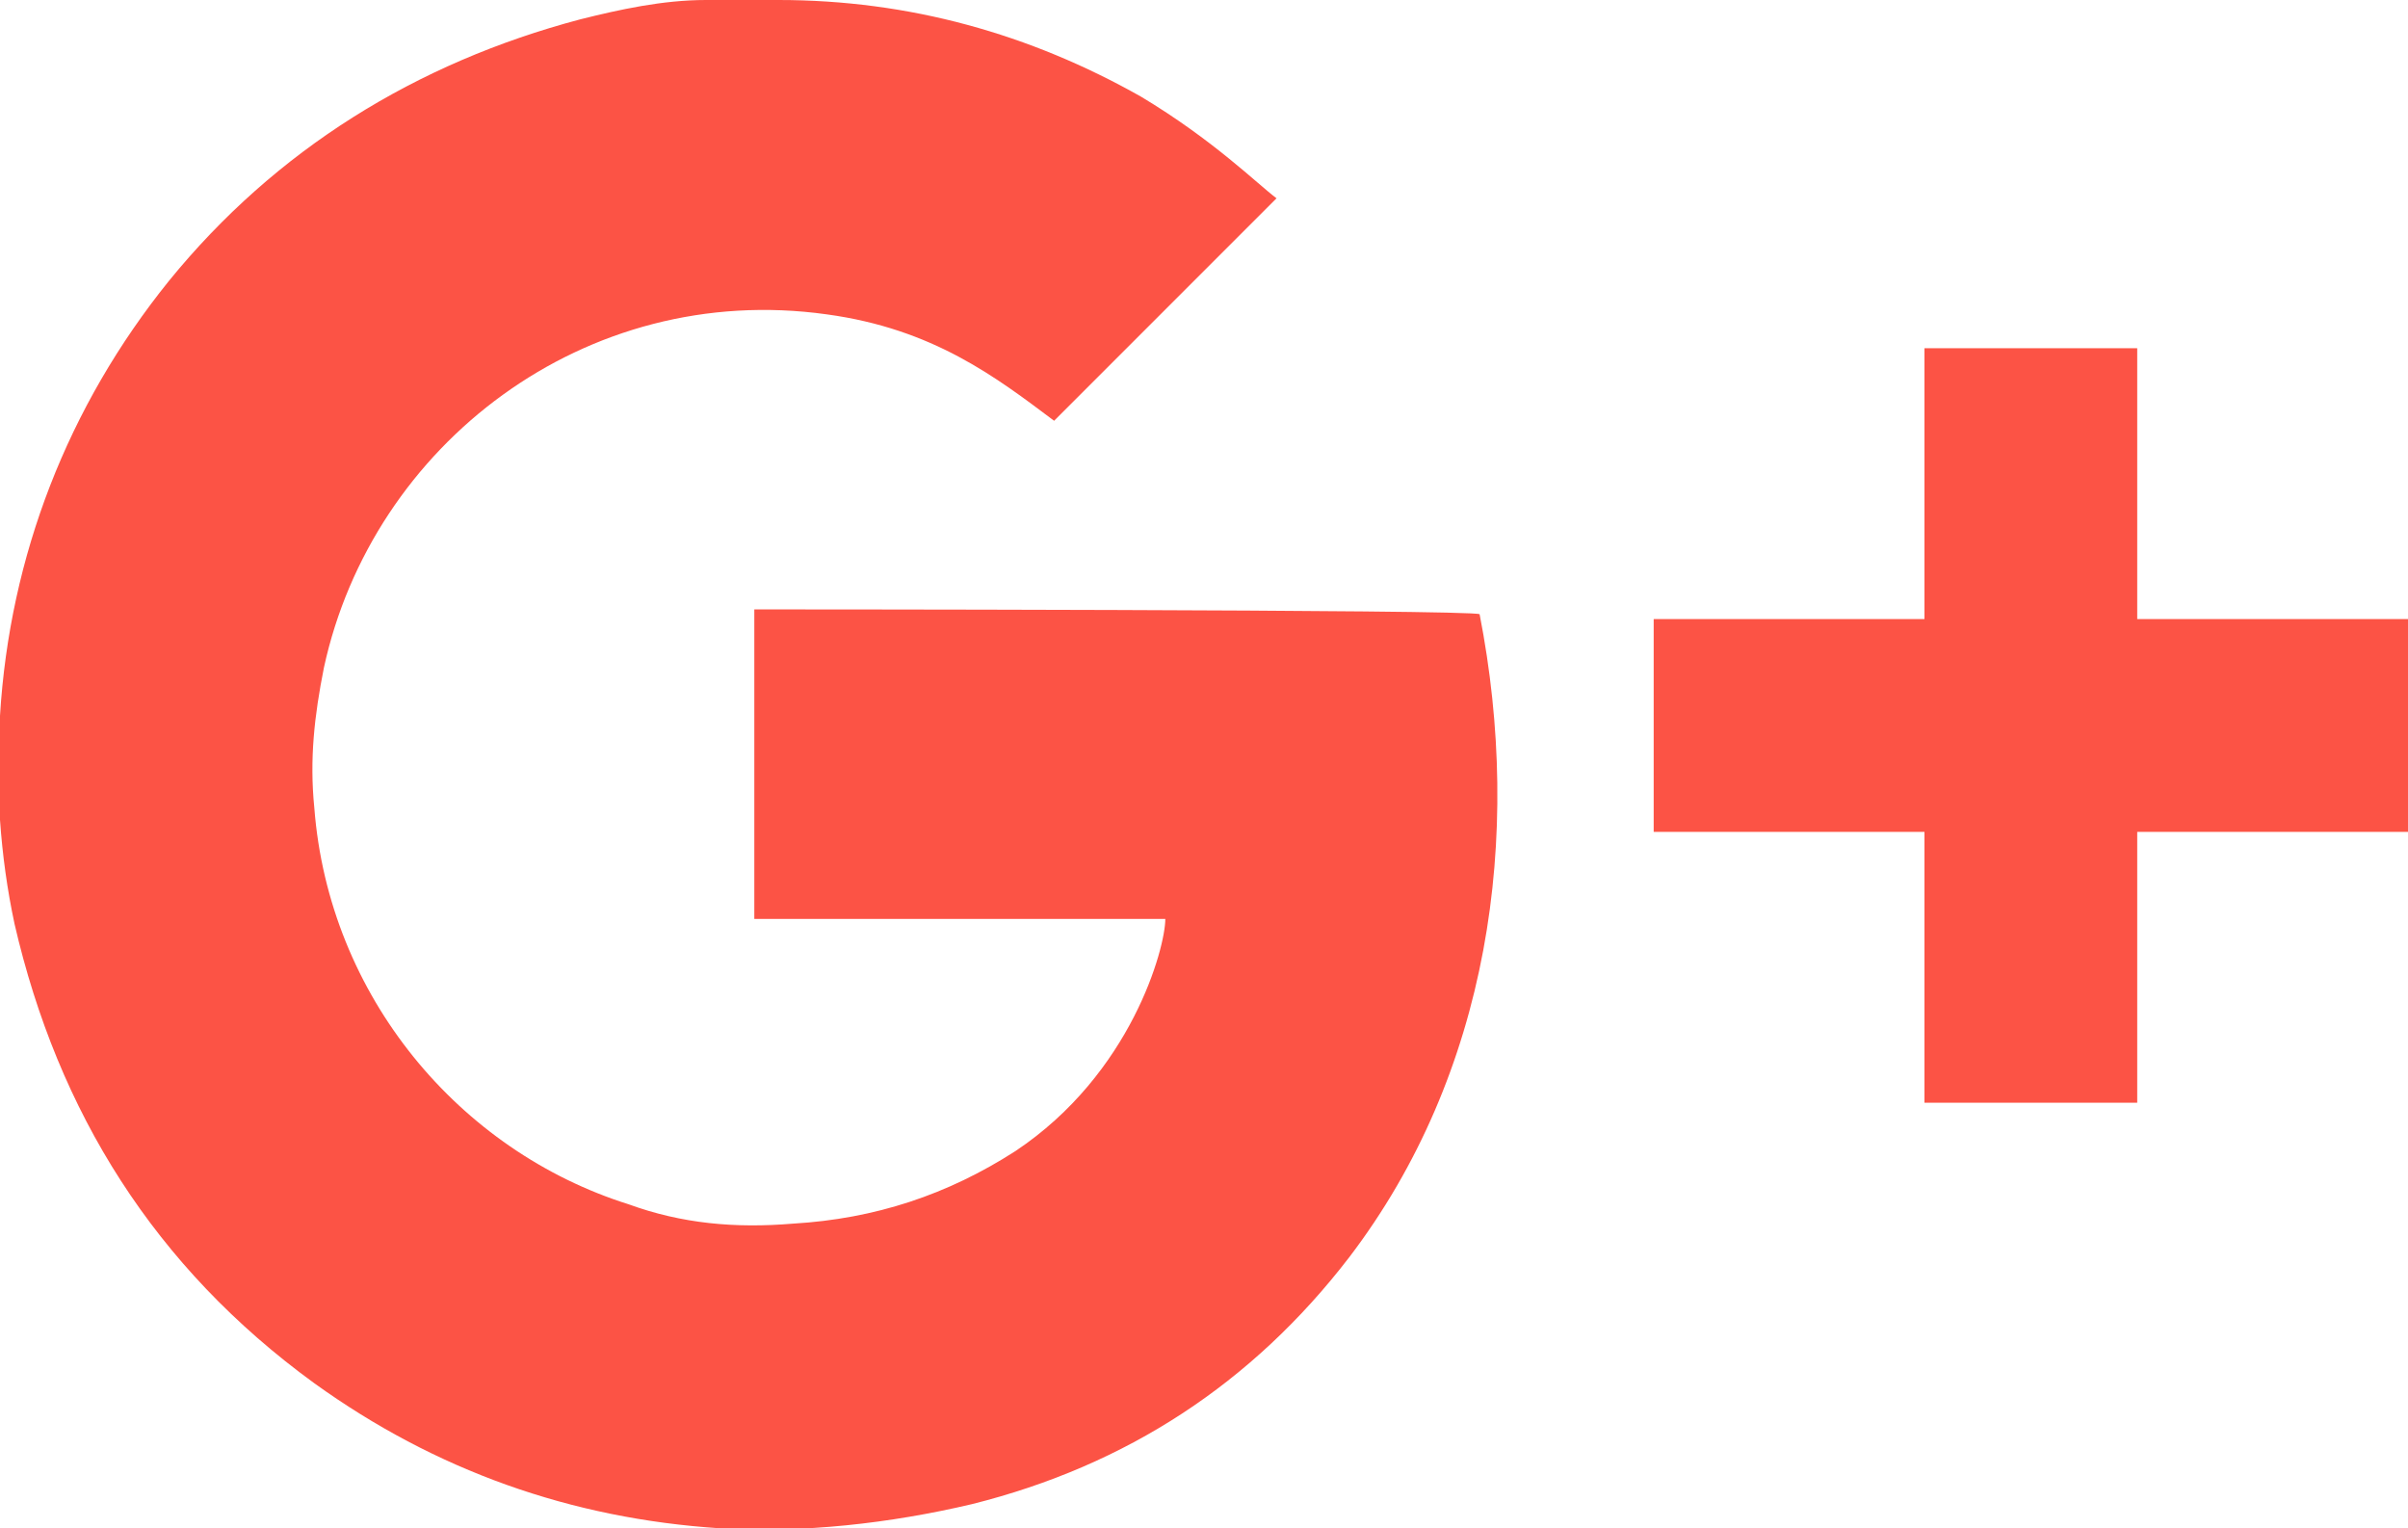 <?xml version="1.0" encoding="utf-8"?>
<!-- Generator: Adobe Illustrator 22.0.1, SVG Export Plug-In . SVG Version: 6.00 Build 0)  -->
<svg version="1.1" id="Layer_1"
	xmlns="http://www.w3.org/2000/svg" x="0px" y="0px" viewBox="0 0 49.8 31.6"
	style="enable-background:new 0 0 49.8 31.6;" xml:space="preserve">
<style type="text/css">
	.st0{fill:#FC5345;}
</style>
<g>
	<path id="path0_fill" class="st0" d="M15.6,12.6c0,0.1,0,0.2,0,0.3c0,1.9,0,6.1,0,6.1h8.5c0,0.6-0.7,3.2-3.1,4.8
		c-1.4,0.9-2.9,1.4-4.6,1.5c-1.2,0.1-2.3,0-3.4-0.4c-3.5-1.1-6.2-4.3-6.5-8.2c-0.1-1,0-1.9,0.2-2.9c1-4.6,5.4-8,10.4-7.3
		c2.2,0.3,3.5,1.3,4.7,2.2c1.5-1.5,3-3,4.6-4.6C26,3.8,25.1,2.9,23.6,2c-2.3-1.3-4.8-2-7.5-2c-0.5,0-1,0-1.5,0
		c-0.9,0-1.8,0.2-2.6,0.4C8.6,1.3,5.7,3.1,3.5,5.8c-2.1,2.6-3.3,5.7-3.5,9c-0.1,1.4,0,2.9,0.3,4.3c0.9,3.9,2.9,7.1,6.2,9.5
		c2.5,1.8,5.3,2.8,8.4,3c1.7,0.1,3.5-0.1,5.2-0.5c3.2-0.8,5.8-2.5,7.8-5.1c2.9-3.8,3.6-8.7,2.7-13.3C30.5,12.6,15.6,12.6,15.6,12.6z
		"/>
	<path id="path1_fill" class="st0" d="M49.6,12.8h-5.4V7.4V7.2H44h-4h-0.2v0.2v5.4h-5.4h-0.2V13v4v0.2h0.2h5.4v5.4v0.2H40h4h0.2
		v-0.2v-5.4h5.4h0.2V17v-4v-0.2H49.6z"/>
</g>
</svg>
